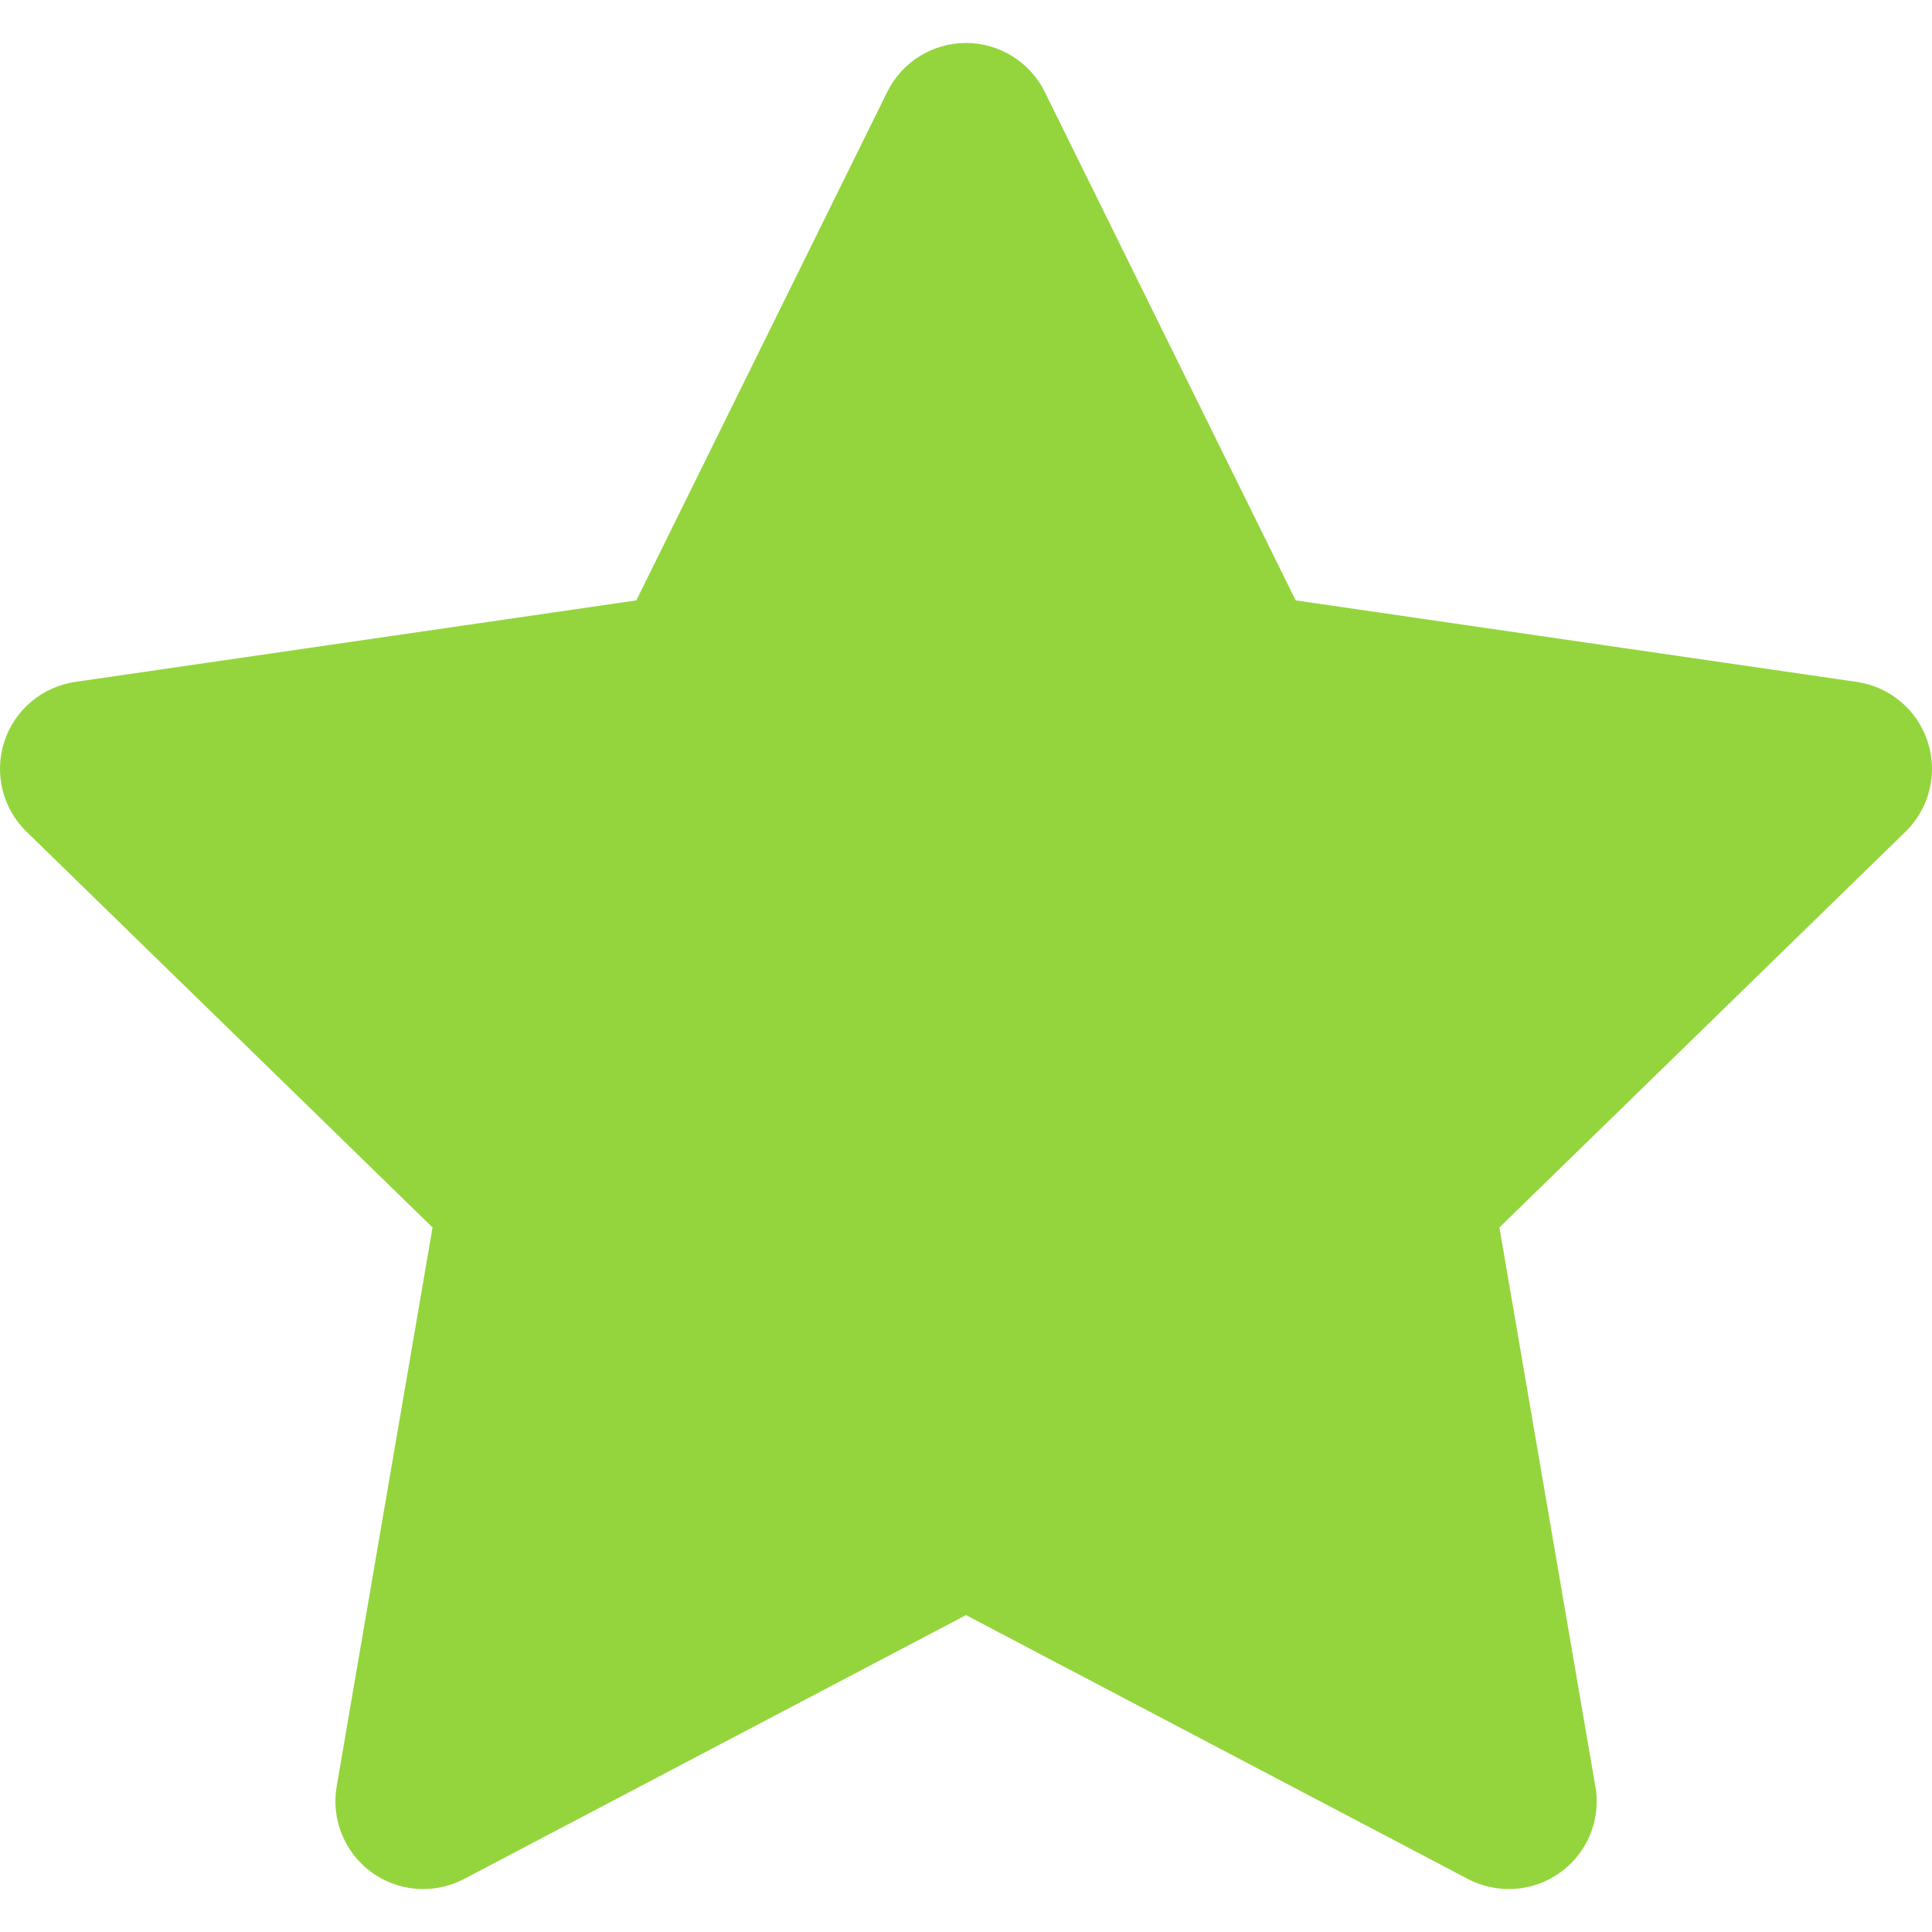 <svg width="42" height="42" viewBox="0 0 42 42" fill="none" xmlns="http://www.w3.org/2000/svg">
<g clip-path="url(#clip0_244_870)">
<path d="M41.906 16.124C41.682 15.433 41.084 14.929 40.365 14.824L28.167 13.052L22.712 1.998C22.39 1.347 21.727 0.934 21 0.934C20.273 0.934 19.609 1.347 19.288 1.998L13.833 13.052L1.635 14.824C0.916 14.929 0.318 15.433 0.093 16.124C-0.131 16.815 0.056 17.574 0.577 18.081L9.403 26.684L7.319 38.834C7.196 39.55 7.49 40.274 8.078 40.702C8.411 40.943 8.805 41.066 9.201 41.066C9.505 41.066 9.81 40.994 10.089 40.847L21 35.111L31.91 40.847C32.191 40.995 32.499 41.065 32.804 41.066C33.857 41.065 34.711 40.21 34.711 39.157C34.711 39.01 34.694 38.867 34.663 38.73L32.596 26.684L41.423 18.081C41.944 17.574 42.131 16.815 41.906 16.124Z" fill="#94D53D"/>
</g>
<defs>
<clipPath id="clip0_244_870">
<rect width="42" height="42" fill="white"/>
</clipPath>
</defs>
</svg>
